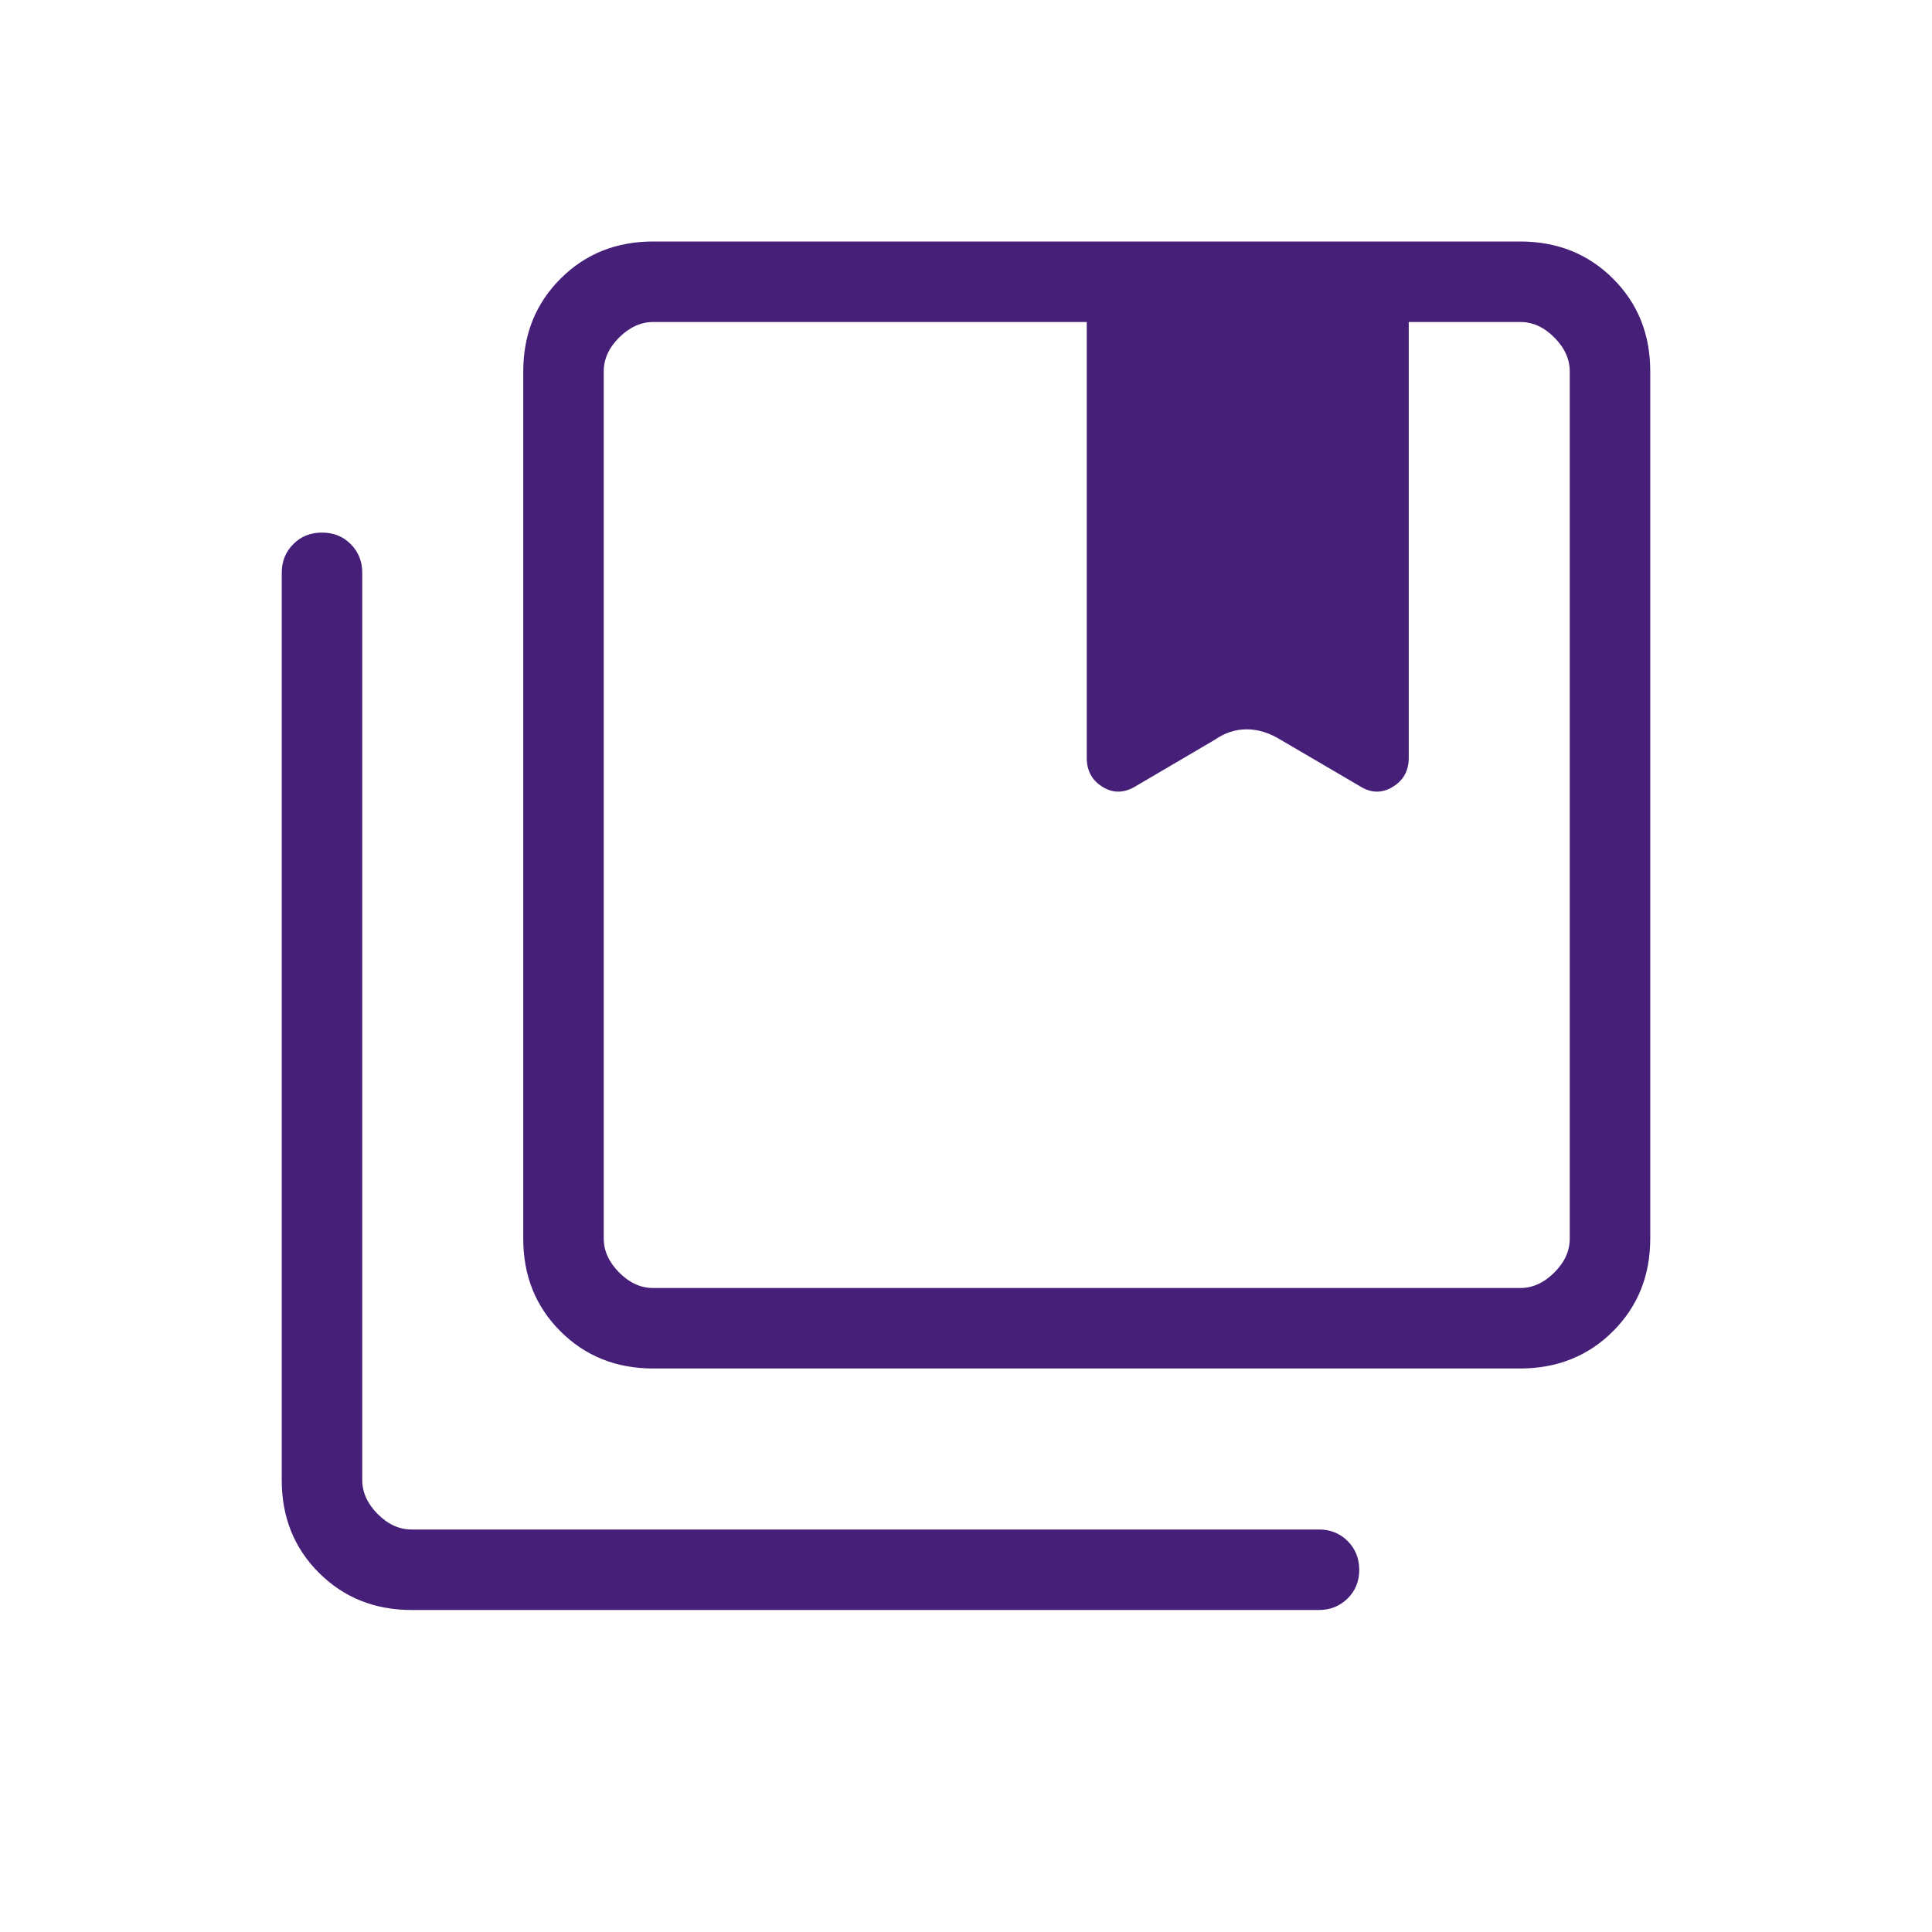 <svg width="36" height="36" viewBox="0 0 36 36" fill="none" xmlns="http://www.w3.org/2000/svg">
<path d="M12.174 24H28.328C28.558 24 28.769 23.904 28.962 23.712C29.155 23.52 29.251 23.308 29.25 23.078V6.923C29.25 6.692 29.154 6.481 28.962 6.288C28.77 6.095 28.558 5.999 28.326 6H26.25V14.121C26.25 14.363 26.149 14.544 25.947 14.665C25.745 14.787 25.538 14.779 25.328 14.643L23.863 13.785C23.652 13.655 23.442 13.59 23.23 13.59C23.02 13.59 22.821 13.655 22.635 13.785L21.172 14.643C20.956 14.779 20.747 14.787 20.549 14.665C20.349 14.544 20.25 14.363 20.25 14.121V6H12.174C11.943 6 11.731 6.096 11.538 6.288C11.345 6.48 11.249 6.691 11.25 6.923V23.078C11.25 23.308 11.346 23.519 11.538 23.712C11.73 23.905 11.941 24.001 12.172 24M12.172 25.5C11.482 25.5 10.906 25.269 10.443 24.807C9.98 24.345 9.749 23.768 9.75 23.078V6.923C9.75 6.232 9.982 5.656 10.444 5.193C10.908 4.73 11.484 4.499 12.174 4.5H28.328C29.017 4.5 29.594 4.731 30.057 5.193C30.52 5.655 30.751 6.231 30.75 6.923V23.078C30.75 23.767 30.519 24.343 30.057 24.805C29.595 25.267 29.018 25.499 28.326 25.5H12.172ZM7.673 30C6.982 30 6.406 29.769 5.943 29.307C5.48 28.845 5.249 28.268 5.25 27.578V10.672C5.25 10.46 5.322 10.281 5.465 10.139C5.607 9.995 5.786 9.924 6 9.924C6.214 9.924 6.393 9.995 6.535 10.139C6.678 10.281 6.75 10.46 6.75 10.674V27.578C6.75 27.808 6.846 28.019 7.038 28.212C7.23 28.405 7.441 28.501 7.673 28.5H24.578C24.791 28.5 24.968 28.572 25.111 28.715C25.255 28.858 25.326 29.036 25.328 29.25C25.328 29.464 25.256 29.642 25.111 29.785C24.966 29.928 24.788 30 24.578 30H7.673ZM20.549 14.665C20.747 14.787 20.956 14.779 21.174 14.643L22.635 13.785L21.172 14.643C20.956 14.779 20.747 14.787 20.549 14.665Z" fill="#462078"/>
</svg>
